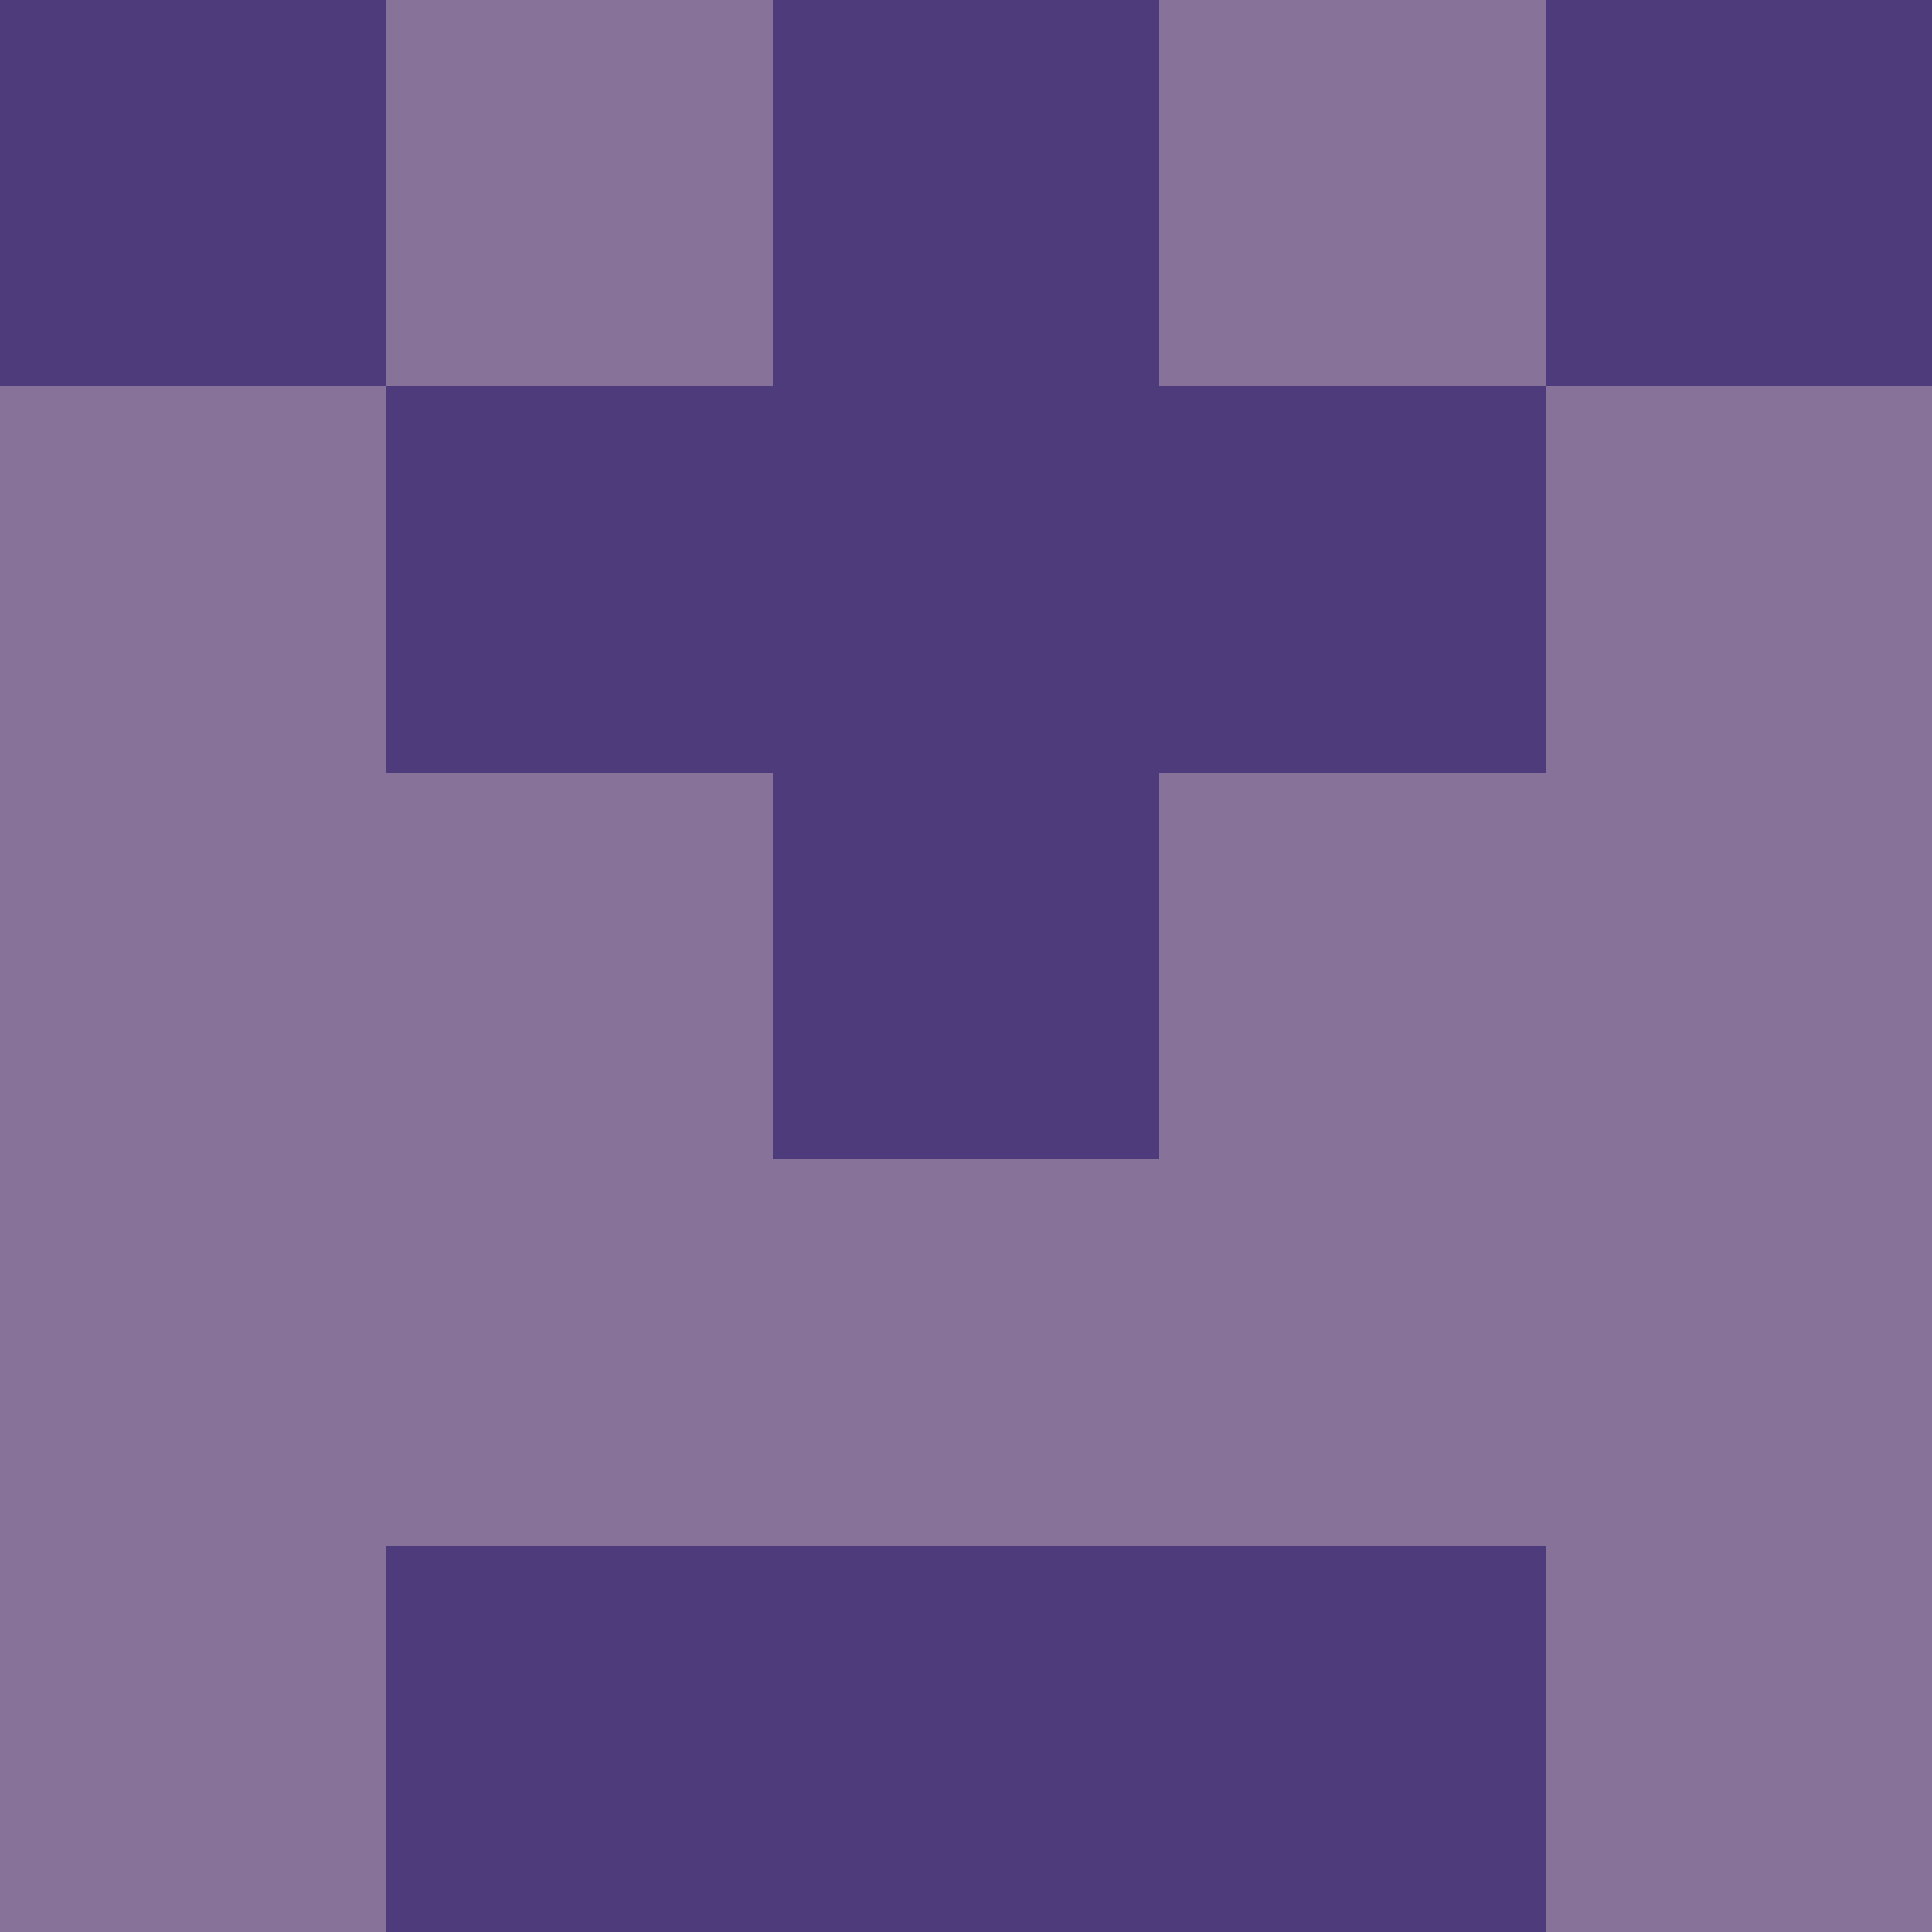 <?xml version="1.0" encoding="utf-8"?>
<!DOCTYPE svg PUBLIC "-//W3C//DTD SVG 20010904//EN"
        "http://www.w3.org/TR/2001/REC-SVG-20010904/DTD/svg10.dtd">

<svg viewBox="0 0 5 5"
     xmlns="http://www.w3.org/2000/svg"
     xmlns:xlink="http://www.w3.org/1999/xlink">

            <rect x ="0" y="0"
          width="1" height="1"
          fill="#4E3B7C"></rect>
        <rect x ="4" y="0"
          width="1" height="1"
          fill="#4E3B7C"></rect>
        <rect x ="1" y="0"
          width="1" height="1"
          fill="#877299"></rect>
        <rect x ="3" y="0"
          width="1" height="1"
          fill="#877299"></rect>
        <rect x ="2" y="0"
          width="1" height="1"
          fill="#4E3B7C"></rect>
                <rect x ="0" y="1"
          width="1" height="1"
          fill="#877299"></rect>
        <rect x ="4" y="1"
          width="1" height="1"
          fill="#877299"></rect>
        <rect x ="1" y="1"
          width="1" height="1"
          fill="#4E3B7C"></rect>
        <rect x ="3" y="1"
          width="1" height="1"
          fill="#4E3B7C"></rect>
        <rect x ="2" y="1"
          width="1" height="1"
          fill="#4E3B7C"></rect>
                <rect x ="0" y="2"
          width="1" height="1"
          fill="#877299"></rect>
        <rect x ="4" y="2"
          width="1" height="1"
          fill="#877299"></rect>
        <rect x ="1" y="2"
          width="1" height="1"
          fill="#877299"></rect>
        <rect x ="3" y="2"
          width="1" height="1"
          fill="#877299"></rect>
        <rect x ="2" y="2"
          width="1" height="1"
          fill="#4E3B7C"></rect>
                <rect x ="0" y="3"
          width="1" height="1"
          fill="#877299"></rect>
        <rect x ="4" y="3"
          width="1" height="1"
          fill="#877299"></rect>
        <rect x ="1" y="3"
          width="1" height="1"
          fill="#877299"></rect>
        <rect x ="3" y="3"
          width="1" height="1"
          fill="#877299"></rect>
        <rect x ="2" y="3"
          width="1" height="1"
          fill="#877299"></rect>
                <rect x ="0" y="4"
          width="1" height="1"
          fill="#877299"></rect>
        <rect x ="4" y="4"
          width="1" height="1"
          fill="#877299"></rect>
        <rect x ="1" y="4"
          width="1" height="1"
          fill="#4E3B7C"></rect>
        <rect x ="3" y="4"
          width="1" height="1"
          fill="#4E3B7C"></rect>
        <rect x ="2" y="4"
          width="1" height="1"
          fill="#4E3B7C"></rect>
        </svg>


